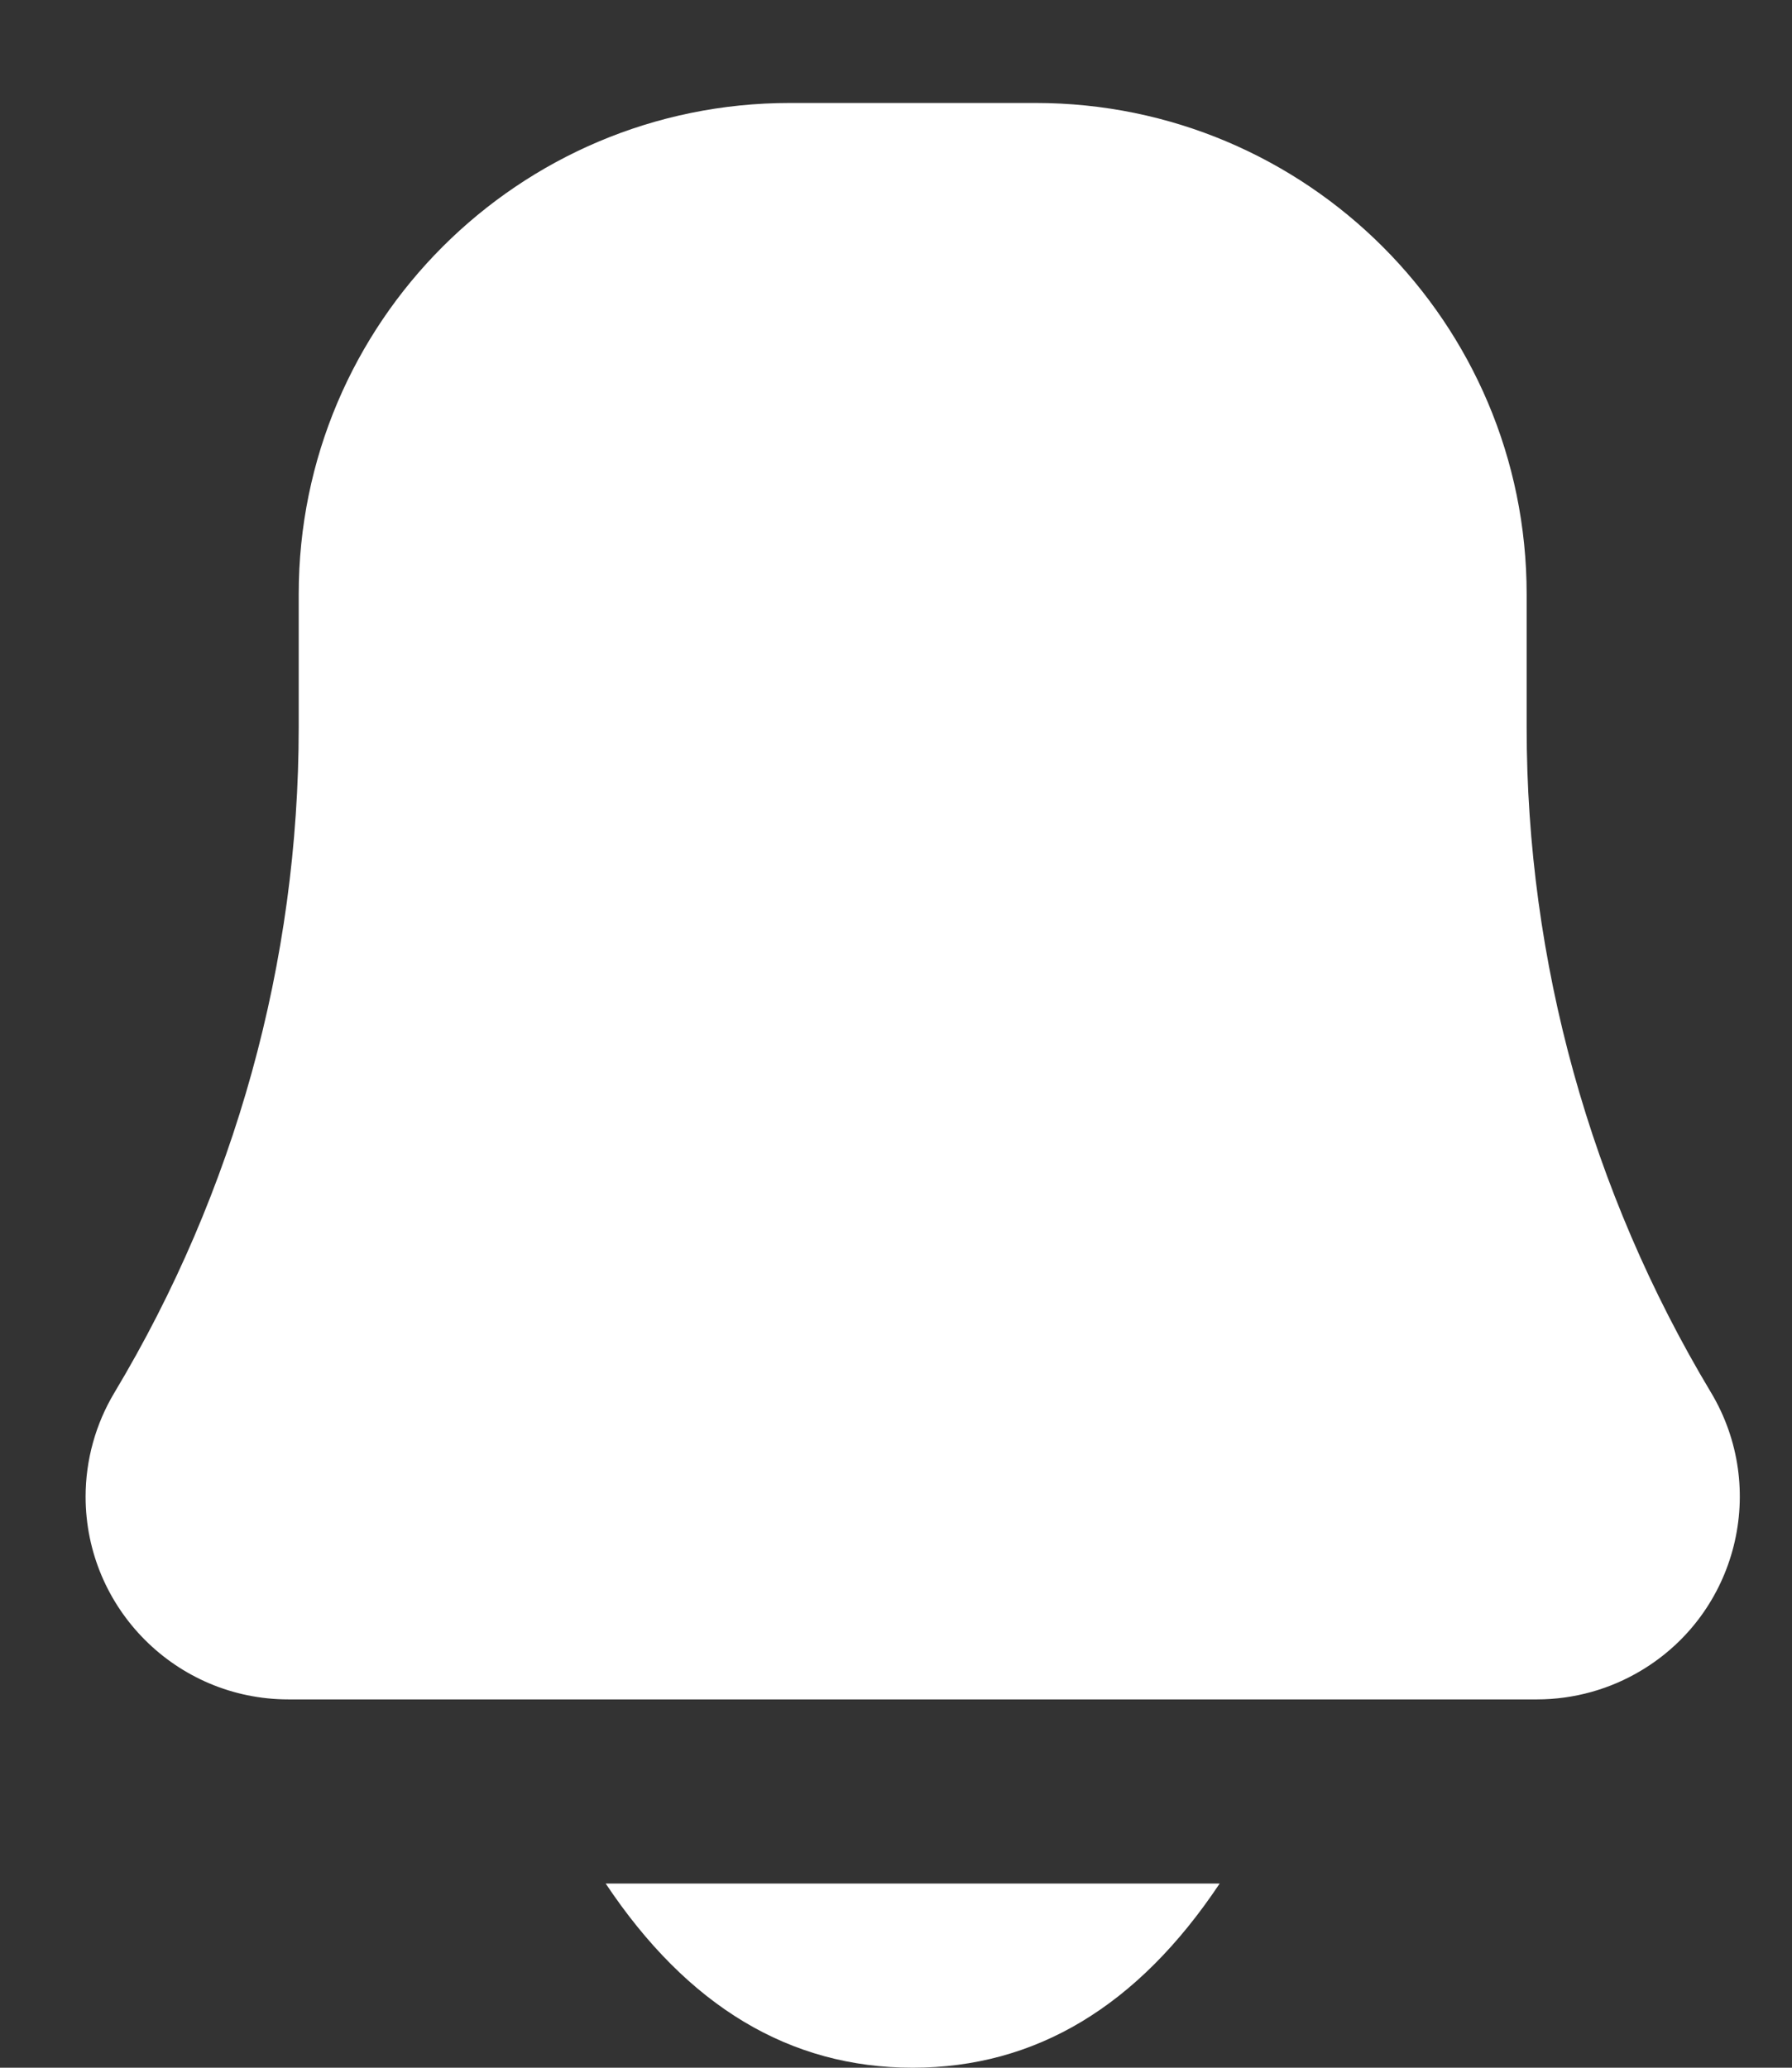 <svg width="13" height="15" viewBox="0 0 13 15" fill="none" xmlns="http://www.w3.org/2000/svg">
<rect x="0" y="0" width="13" height="15" fill="#333333" stroke="none"/>
<path id="Vector" d="M11.151 12.328H2.092C1.28 12.328 0.621 11.669 0.621 10.857C0.621 10.591 0.694 10.329 0.831 10.101C1.705 8.643 2.167 6.976 2.167 5.276V4.31C2.167 2.342 3.762 0.747 5.73 0.747H7.512C9.48 0.747 11.075 2.342 11.075 4.31V5.276C11.075 6.976 11.537 8.643 12.412 10.101C12.829 10.797 12.604 11.7 11.907 12.118C11.679 12.255 11.417 12.328 11.151 12.328ZM8.848 13.664C8.254 14.555 7.512 15 6.621 15C5.73 15 4.988 14.555 4.394 13.664" fill="white"/>
</svg>
